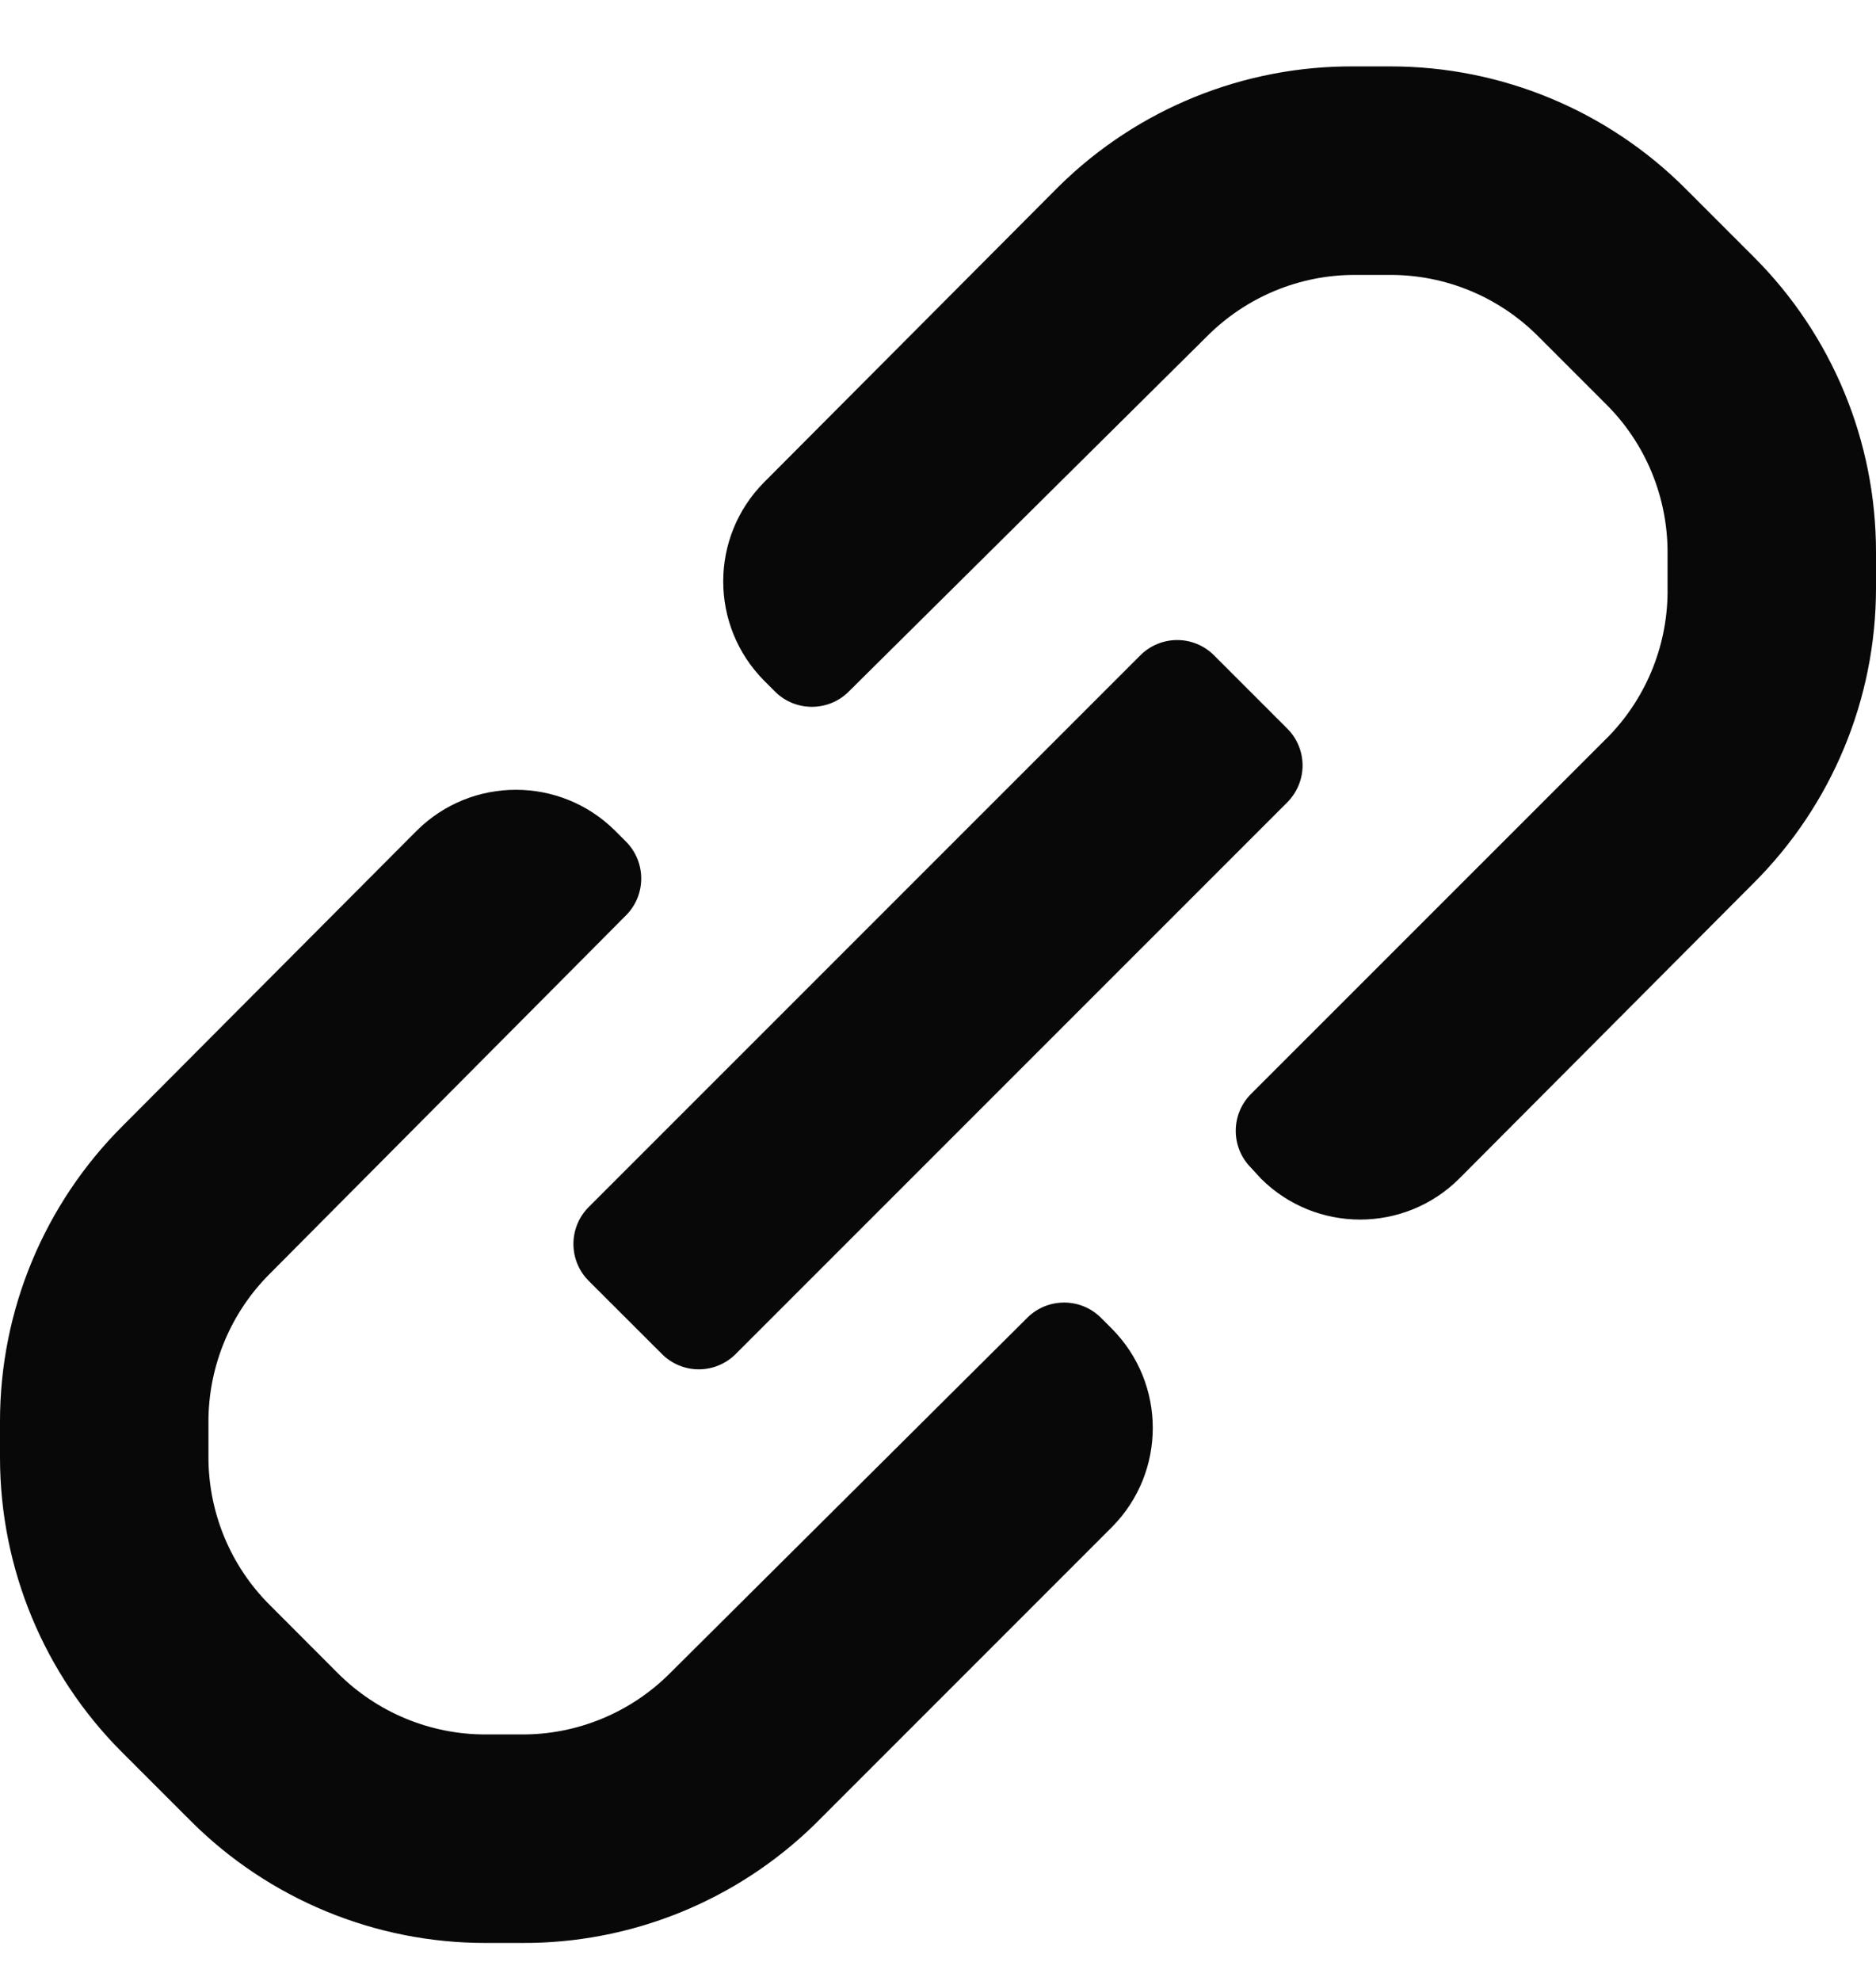 <svg width="18" height="19" viewBox="0 0 18 19" fill="none" xmlns="http://www.w3.org/2000/svg">
<path fill-rule="evenodd" clip-rule="evenodd" d="M18 5.297V5.637C18.001 6.703 17.576 7.725 16.82 8.476L14 11.306C13.474 11.828 12.626 11.828 12.1 11.306L12 11.197C11.809 11.002 11.809 10.691 12 10.496L15.44 7.057C15.807 6.676 16.008 6.165 16 5.637V5.297C16 4.764 15.788 4.252 15.41 3.877L14.76 3.227C14.384 2.849 13.873 2.636 13.34 2.637H13C12.467 2.636 11.956 2.849 11.58 3.227L8.14 6.637C7.946 6.827 7.634 6.827 7.44 6.637L7.33 6.527C6.809 6 6.809 5.153 7.33 4.627L10.16 1.787C10.916 1.042 11.938 0.628 13 0.637H13.34C14.401 0.636 15.419 1.057 16.17 1.807L16.83 2.467C17.58 3.217 18.001 4.235 18 5.297ZM5.65 11.576L10.94 6.287C11.034 6.192 11.162 6.139 11.295 6.139C11.428 6.139 11.556 6.192 11.65 6.287L12.35 6.987C12.444 7.08 12.498 7.208 12.498 7.342C12.498 7.475 12.444 7.603 12.35 7.697L7.06 12.986C6.966 13.081 6.838 13.134 6.705 13.134C6.572 13.134 6.444 13.081 6.35 12.986L5.65 12.287C5.555 12.193 5.502 12.065 5.502 11.931C5.502 11.798 5.555 11.67 5.65 11.576ZM10.56 12.636C10.366 12.446 10.054 12.446 9.86 12.636L6.43 16.047C6.052 16.427 5.536 16.64 5 16.636H4.66C4.127 16.637 3.616 16.424 3.24 16.047L2.59 15.396C2.212 15.021 2 14.509 2 13.976V13.636C2 13.103 2.212 12.592 2.59 12.216L6.01 8.776C6.2 8.582 6.2 8.271 6.01 8.076L5.9 7.966C5.374 7.445 4.526 7.445 4 7.966L1.18 10.796C0.424 11.548 -0.001 12.57 1.24351e-06 13.636V13.986C0.002 15.044 0.422 16.058 1.17 16.806L1.83 17.466C2.581 18.216 3.599 18.637 4.66 18.636H5C6.053 18.643 7.067 18.233 7.82 17.496L10.67 14.646C11.191 14.12 11.191 13.273 10.67 12.746L10.56 12.636Z" fill="#080808"/>
</svg>
